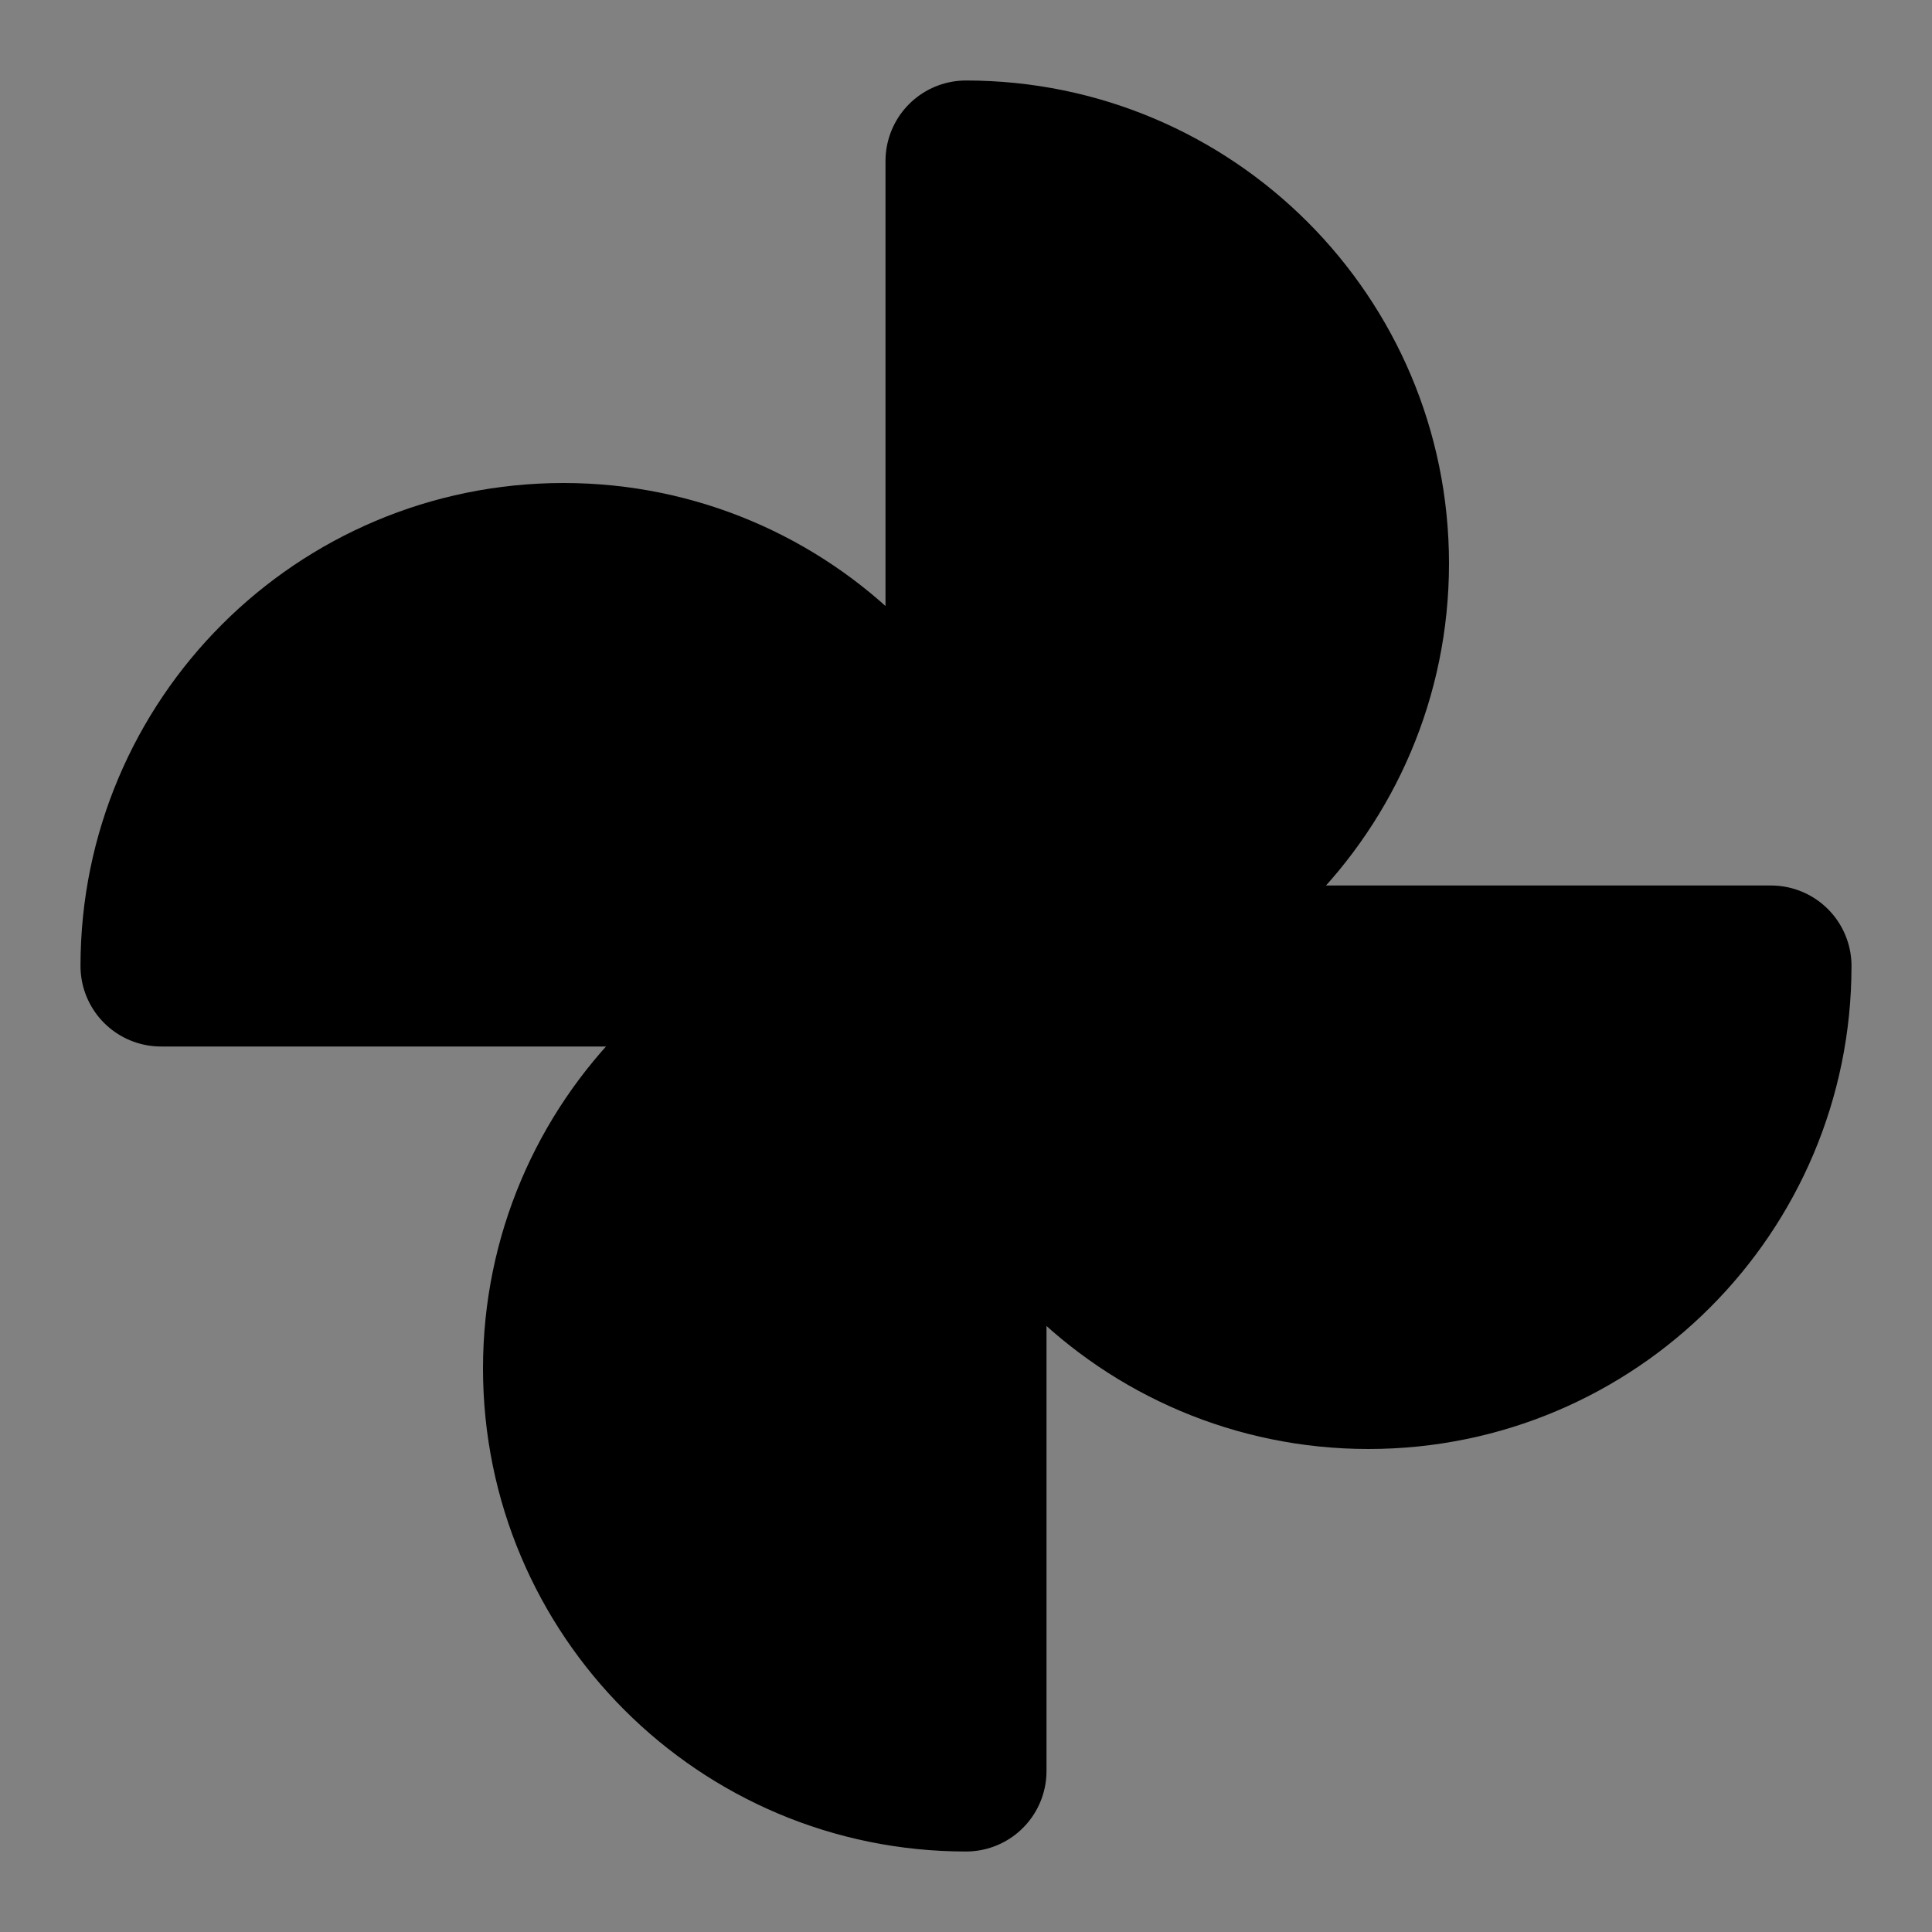 <svg width="48" height="48" viewBox="0 0 48 48" fill="none" xmlns="http://www.w3.org/2000/svg">
<rect x="0" y="0" width="48" height="48" fill="#808080" stroke="none"/>
<rect width="48" height="48" fill="white" fill-opacity="0.01"/>
<path d="M24 24C29.523 24 34 19.523 34 14C34 8.477 29.523 4 24 4V24Z" fill="null" stroke="black" stroke-width="4" stroke-linejoin="round"/>
<path d="M24 24C24 29.523 28.477 34 34 34C39.523 34 44 29.523 44 24H24Z" fill="null" stroke="black" stroke-width="4" stroke-linejoin="round"/>
<path d="M24 24C24 18.477 19.523 14 14 14C8.477 14 4 18.477 4 24H24Z" fill="null" stroke="black" stroke-width="4" stroke-linejoin="round"/>
<path d="M24 24C18.477 24 14 28.477 14 34C14 39.523 18.477 44 24 44V24Z" fill="null" stroke="black" stroke-width="4" stroke-linejoin="round"/>
</svg>
